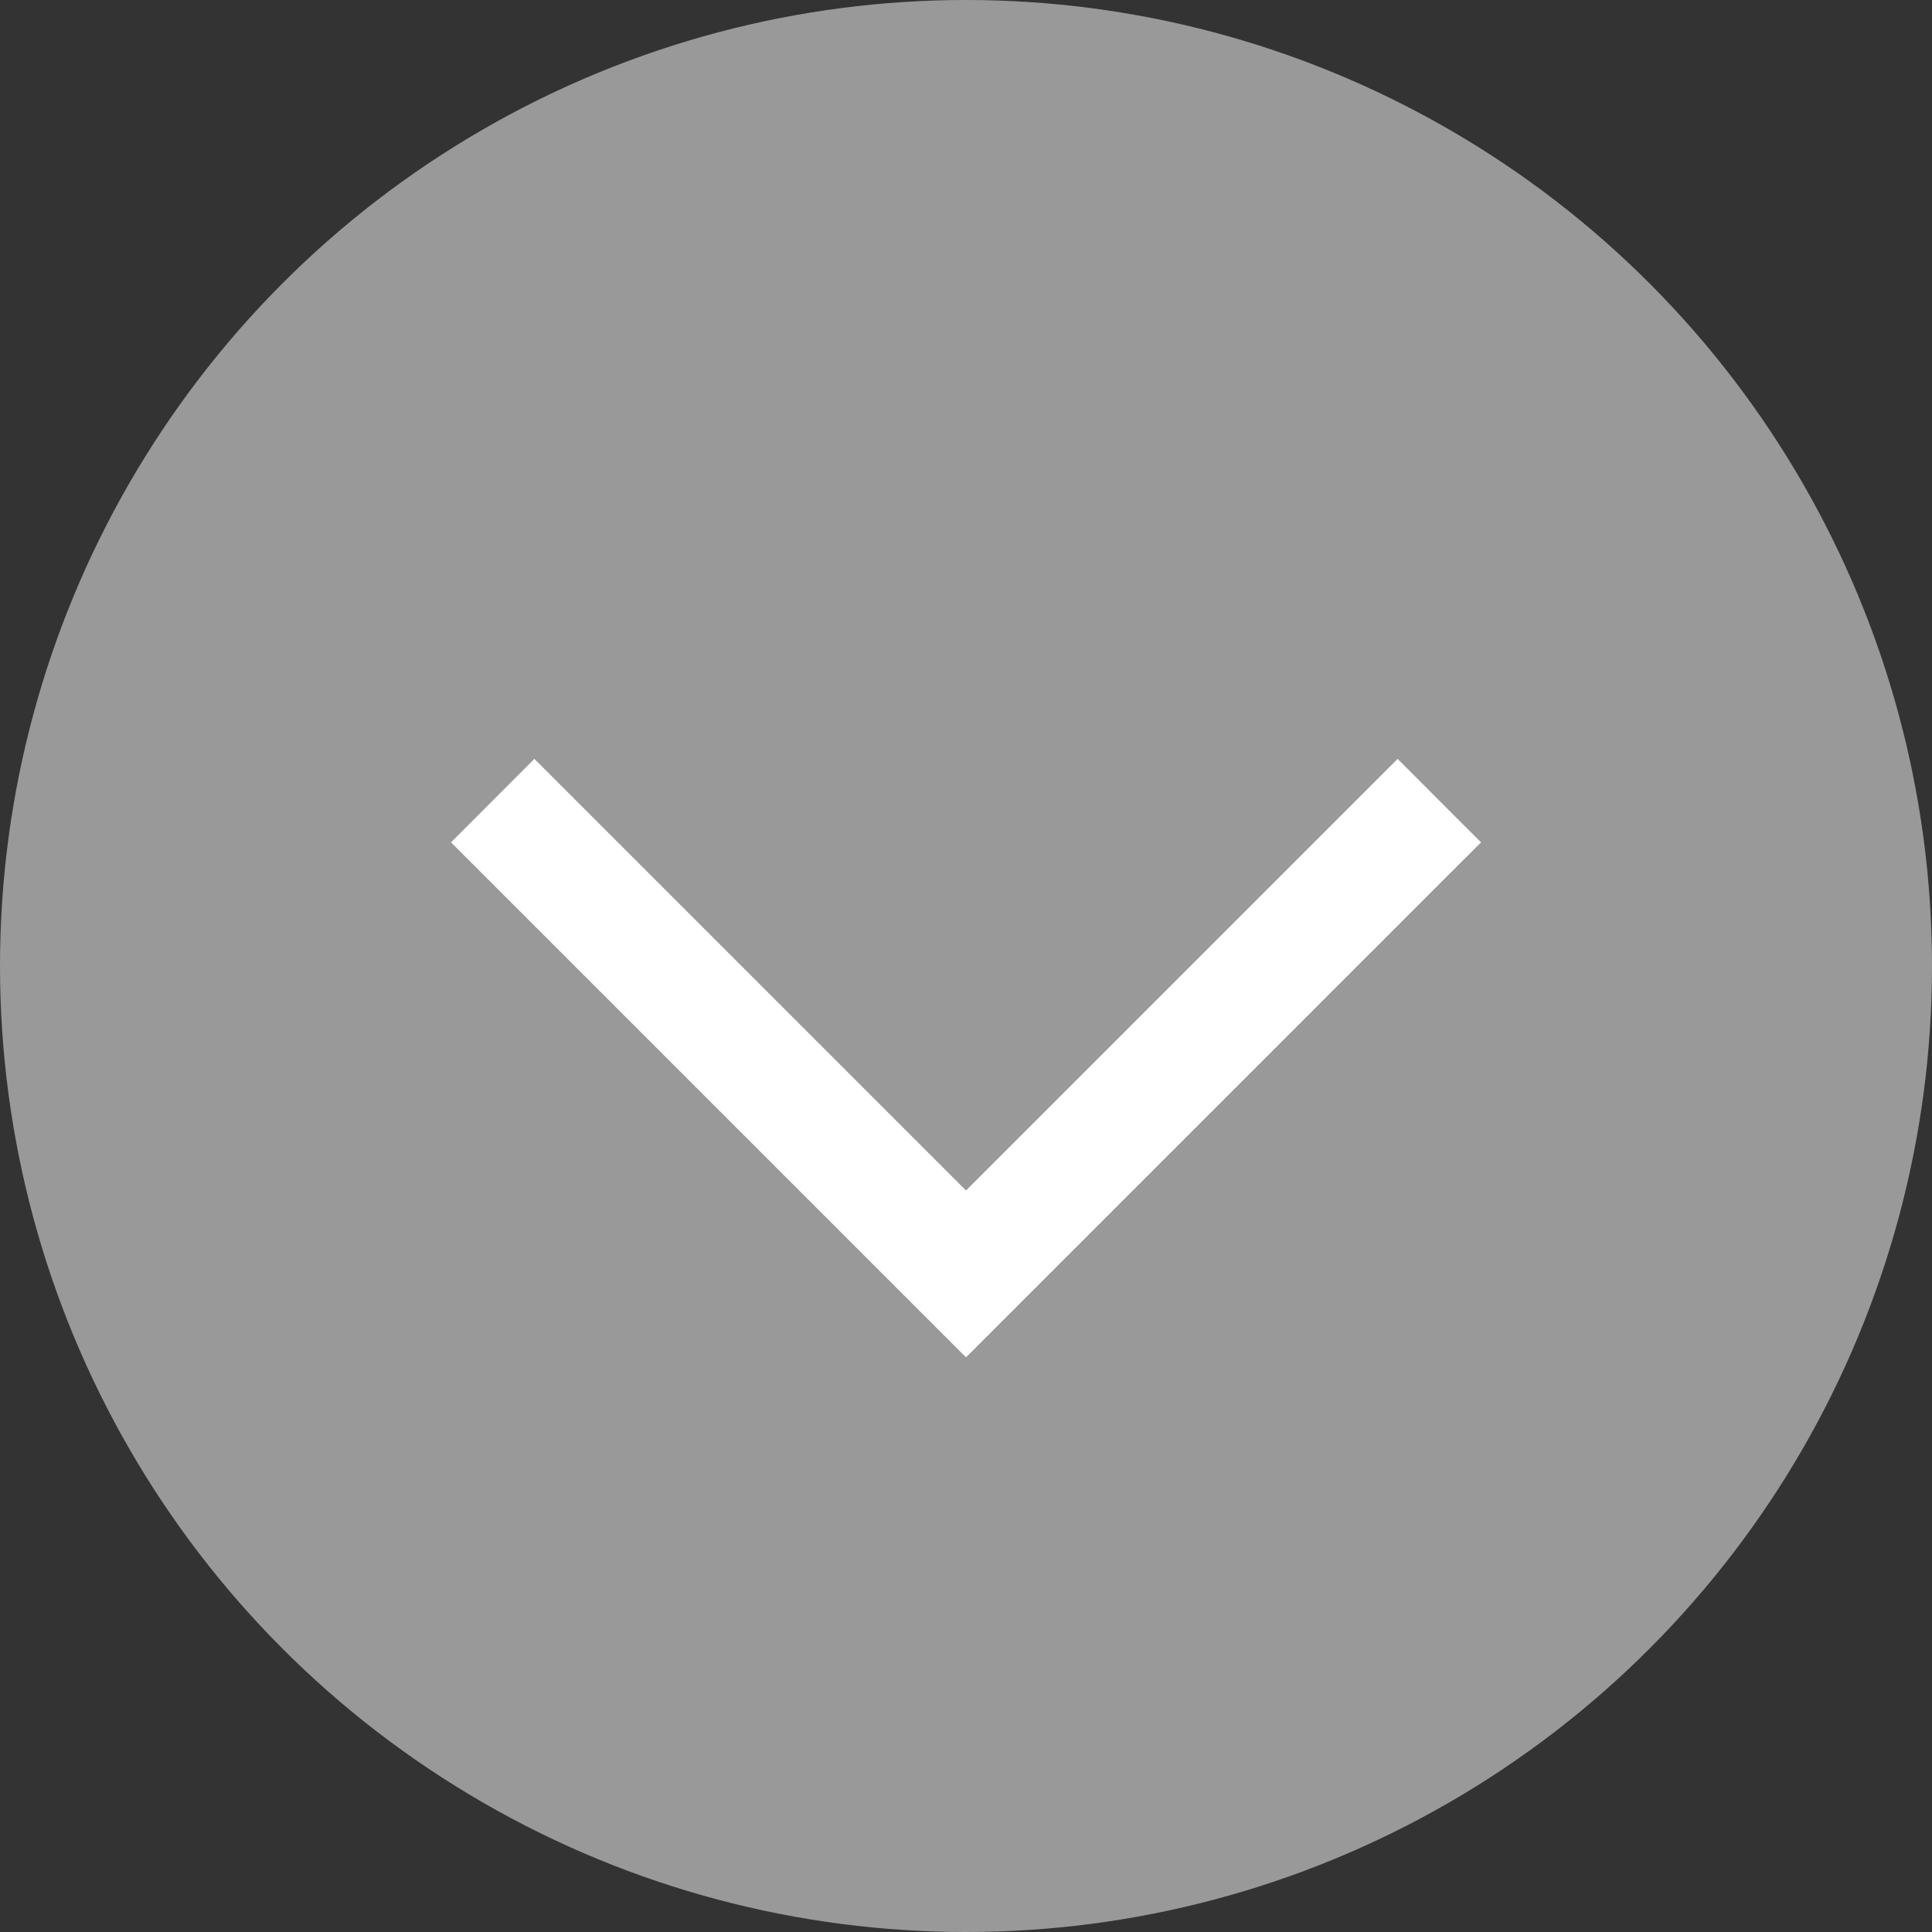 <svg width="20" height="20" viewBox="0 0 20 20" fill="none" xmlns="http://www.w3.org/2000/svg">
<rect x="0" y="0" width="20" height="20" fill="#333333" stroke="none"/>
<circle opacity="0.5" cx="10" cy="10" r="10" fill="white"/>
<path d="M14.468 8.28L14.907 8.72L10 13.627L5.093 8.72L5.532 8.28L10 12.748L14.468 8.28Z" fill="white"/>
<path d="M14.468 8.28L14.68 8.068L14.468 7.856L14.256 8.068L14.468 8.28ZM14.907 8.72L15.119 8.932L15.332 8.72L15.119 8.508L14.907 8.72ZM10 13.627L9.788 13.839L10 14.051L10.212 13.839L10 13.627ZM5.093 8.72L4.881 8.508L4.669 8.72L4.881 8.932L5.093 8.72ZM5.532 8.28L5.744 8.068L5.532 7.856L5.32 8.068L5.532 8.28ZM10 12.748L9.788 12.96L10 13.172L10.212 12.96L10 12.748ZM14.256 8.492L14.695 8.932L15.119 8.508L14.68 8.068L14.256 8.492ZM14.695 8.508L9.788 13.415L10.212 13.839L15.119 8.932L14.695 8.508ZM10.212 13.415L5.305 8.508L4.881 8.932L9.788 13.839L10.212 13.415ZM5.305 8.932L5.744 8.492L5.32 8.068L4.881 8.508L5.305 8.932ZM5.32 8.492L9.788 12.96L10.212 12.536L5.744 8.068L5.32 8.492ZM10.212 12.96L14.68 8.492L14.256 8.068L9.788 12.536L10.212 12.96Z" fill="white"/>
</svg>
